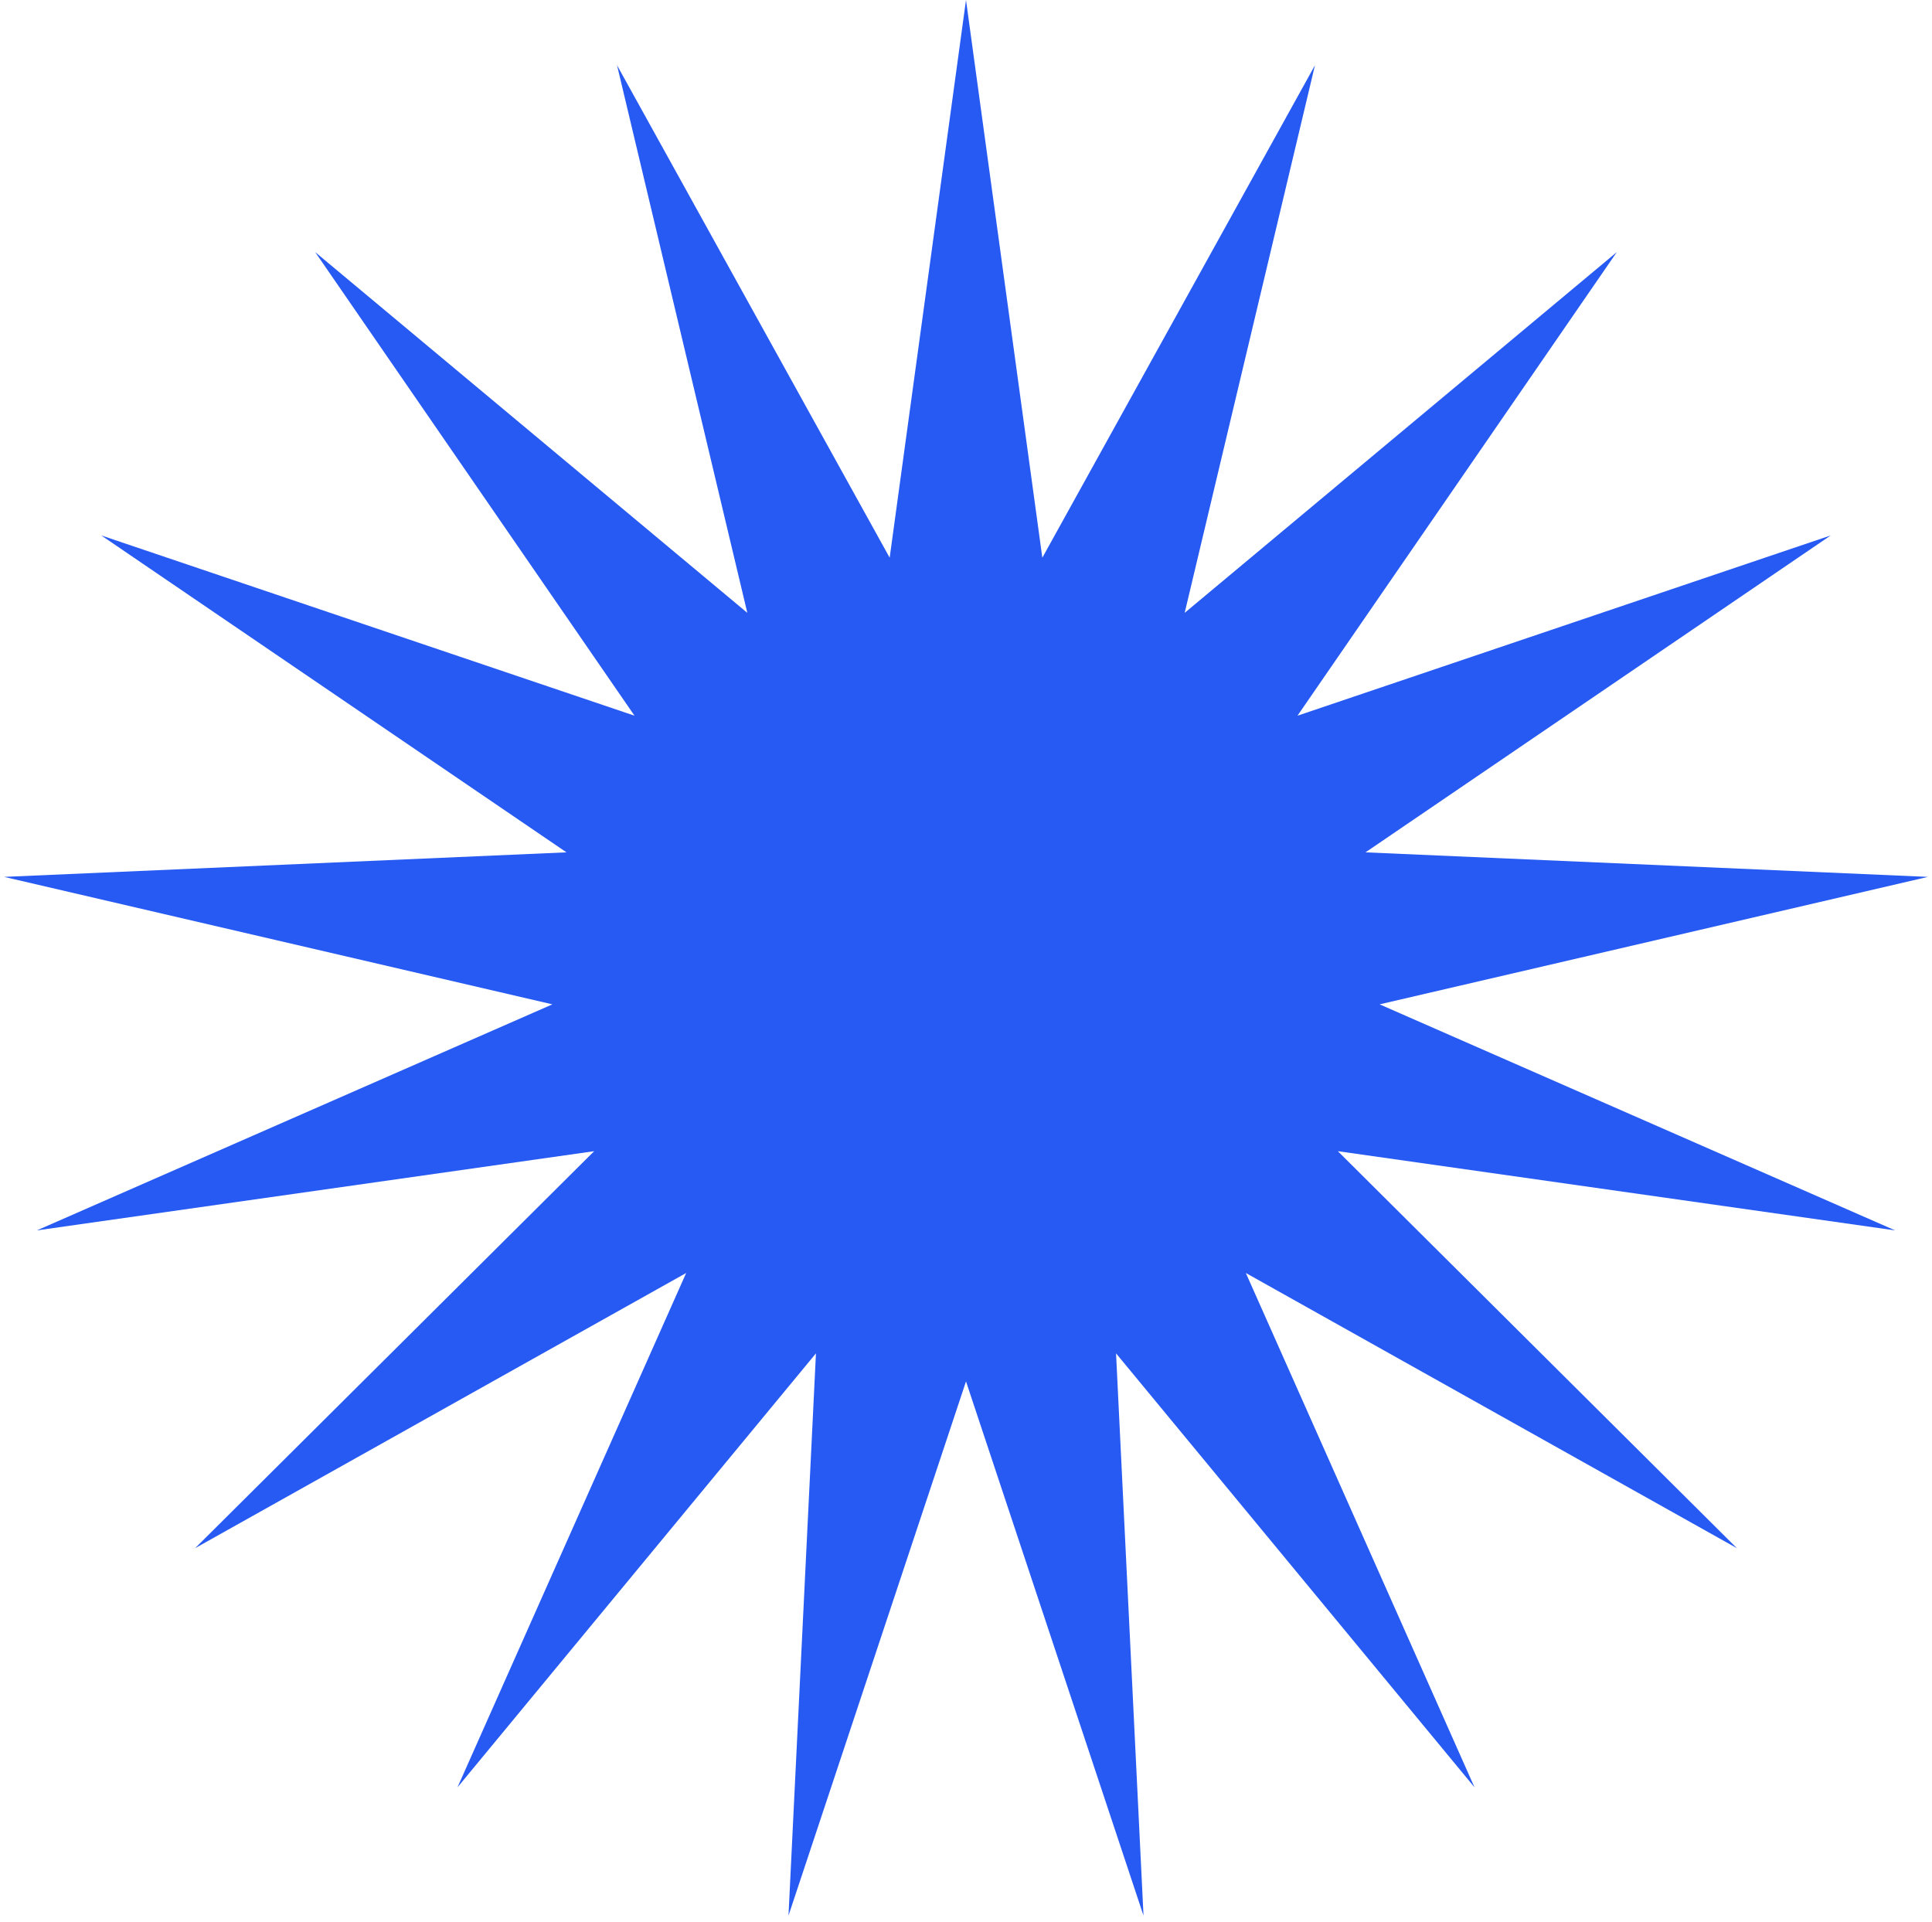 <svg width="191" height="190" viewBox="0 0 191 190" fill="none" xmlns="http://www.w3.org/2000/svg">
<path d="M95.5 0L103.046 55.134L129.999 6.449L117.118 60.586L159.838 24.925L128.271 70.753L180.988 52.932L134.997 84.262L190.593 86.688L136.39 99.289L187.354 121.635L132.26 113.804L171.711 153.052L123.165 125.847L145.774 176.696L110.334 133.792L113.048 189.374L95.5 136.565L77.952 189.374L80.666 133.792L45.226 176.696L67.835 125.847L19.289 153.052L58.74 113.804L3.646 121.635L54.61 99.289L0.407 86.688L56.003 84.262L10.012 52.932L62.729 70.753L31.162 24.925L73.882 60.586L61.001 6.449L87.954 55.134L95.5 0Z" fill="#275AF2"/>
</svg>
